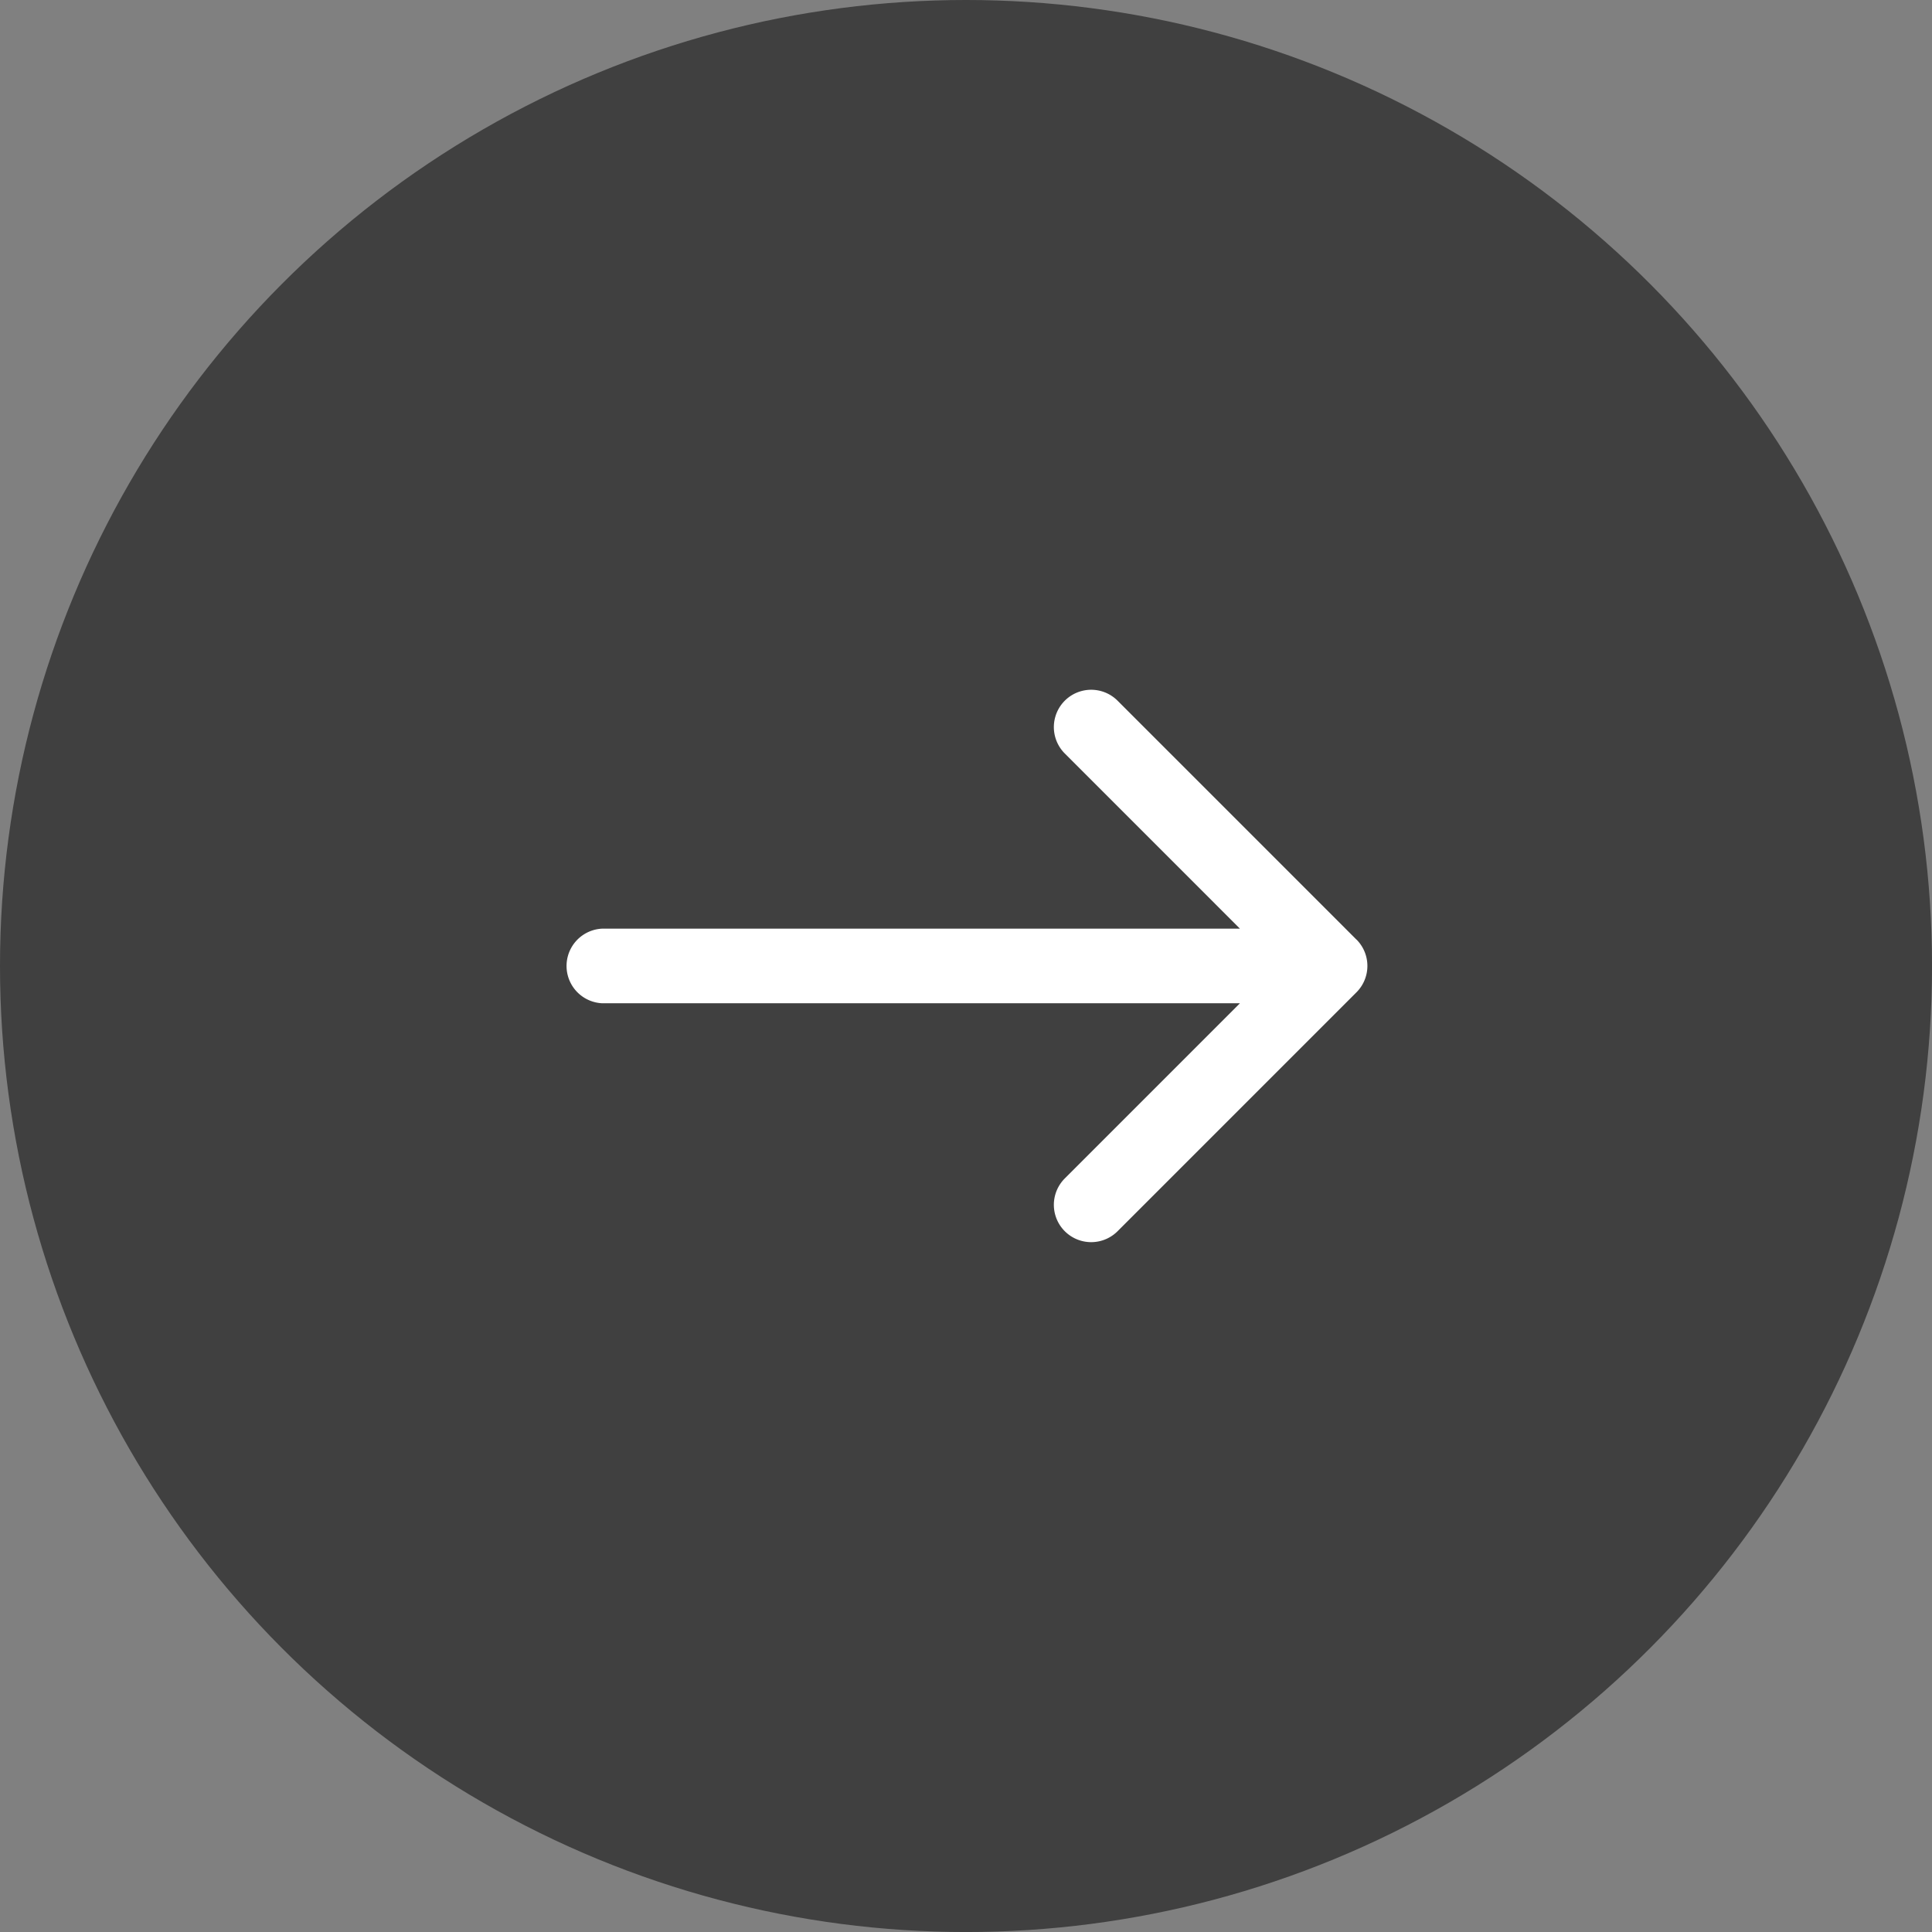 <svg xmlns="http://www.w3.org/2000/svg" viewBox="0 0 69.943 69.943"><rect x="0" y="0" width="69.943" height="69.943" fill="#808080" stroke="none"/><title>nav-next</title><circle cx="34.972" cy="34.972" r="34.972" opacity=".5"/><path d="M49.107,34.016l-8.648-8.649a1.351,1.351,0,1,0-1.911,1.911l6.341,6.342h-23.1a1.352,1.352,0,0,0,0,2.7h23.1l-6.341,6.342a1.351,1.351,0,1,0,1.911,1.911l8.648-8.649a1.351,1.351,0,0,0,0-1.911Zm0,0" fill="#fff"/></svg>